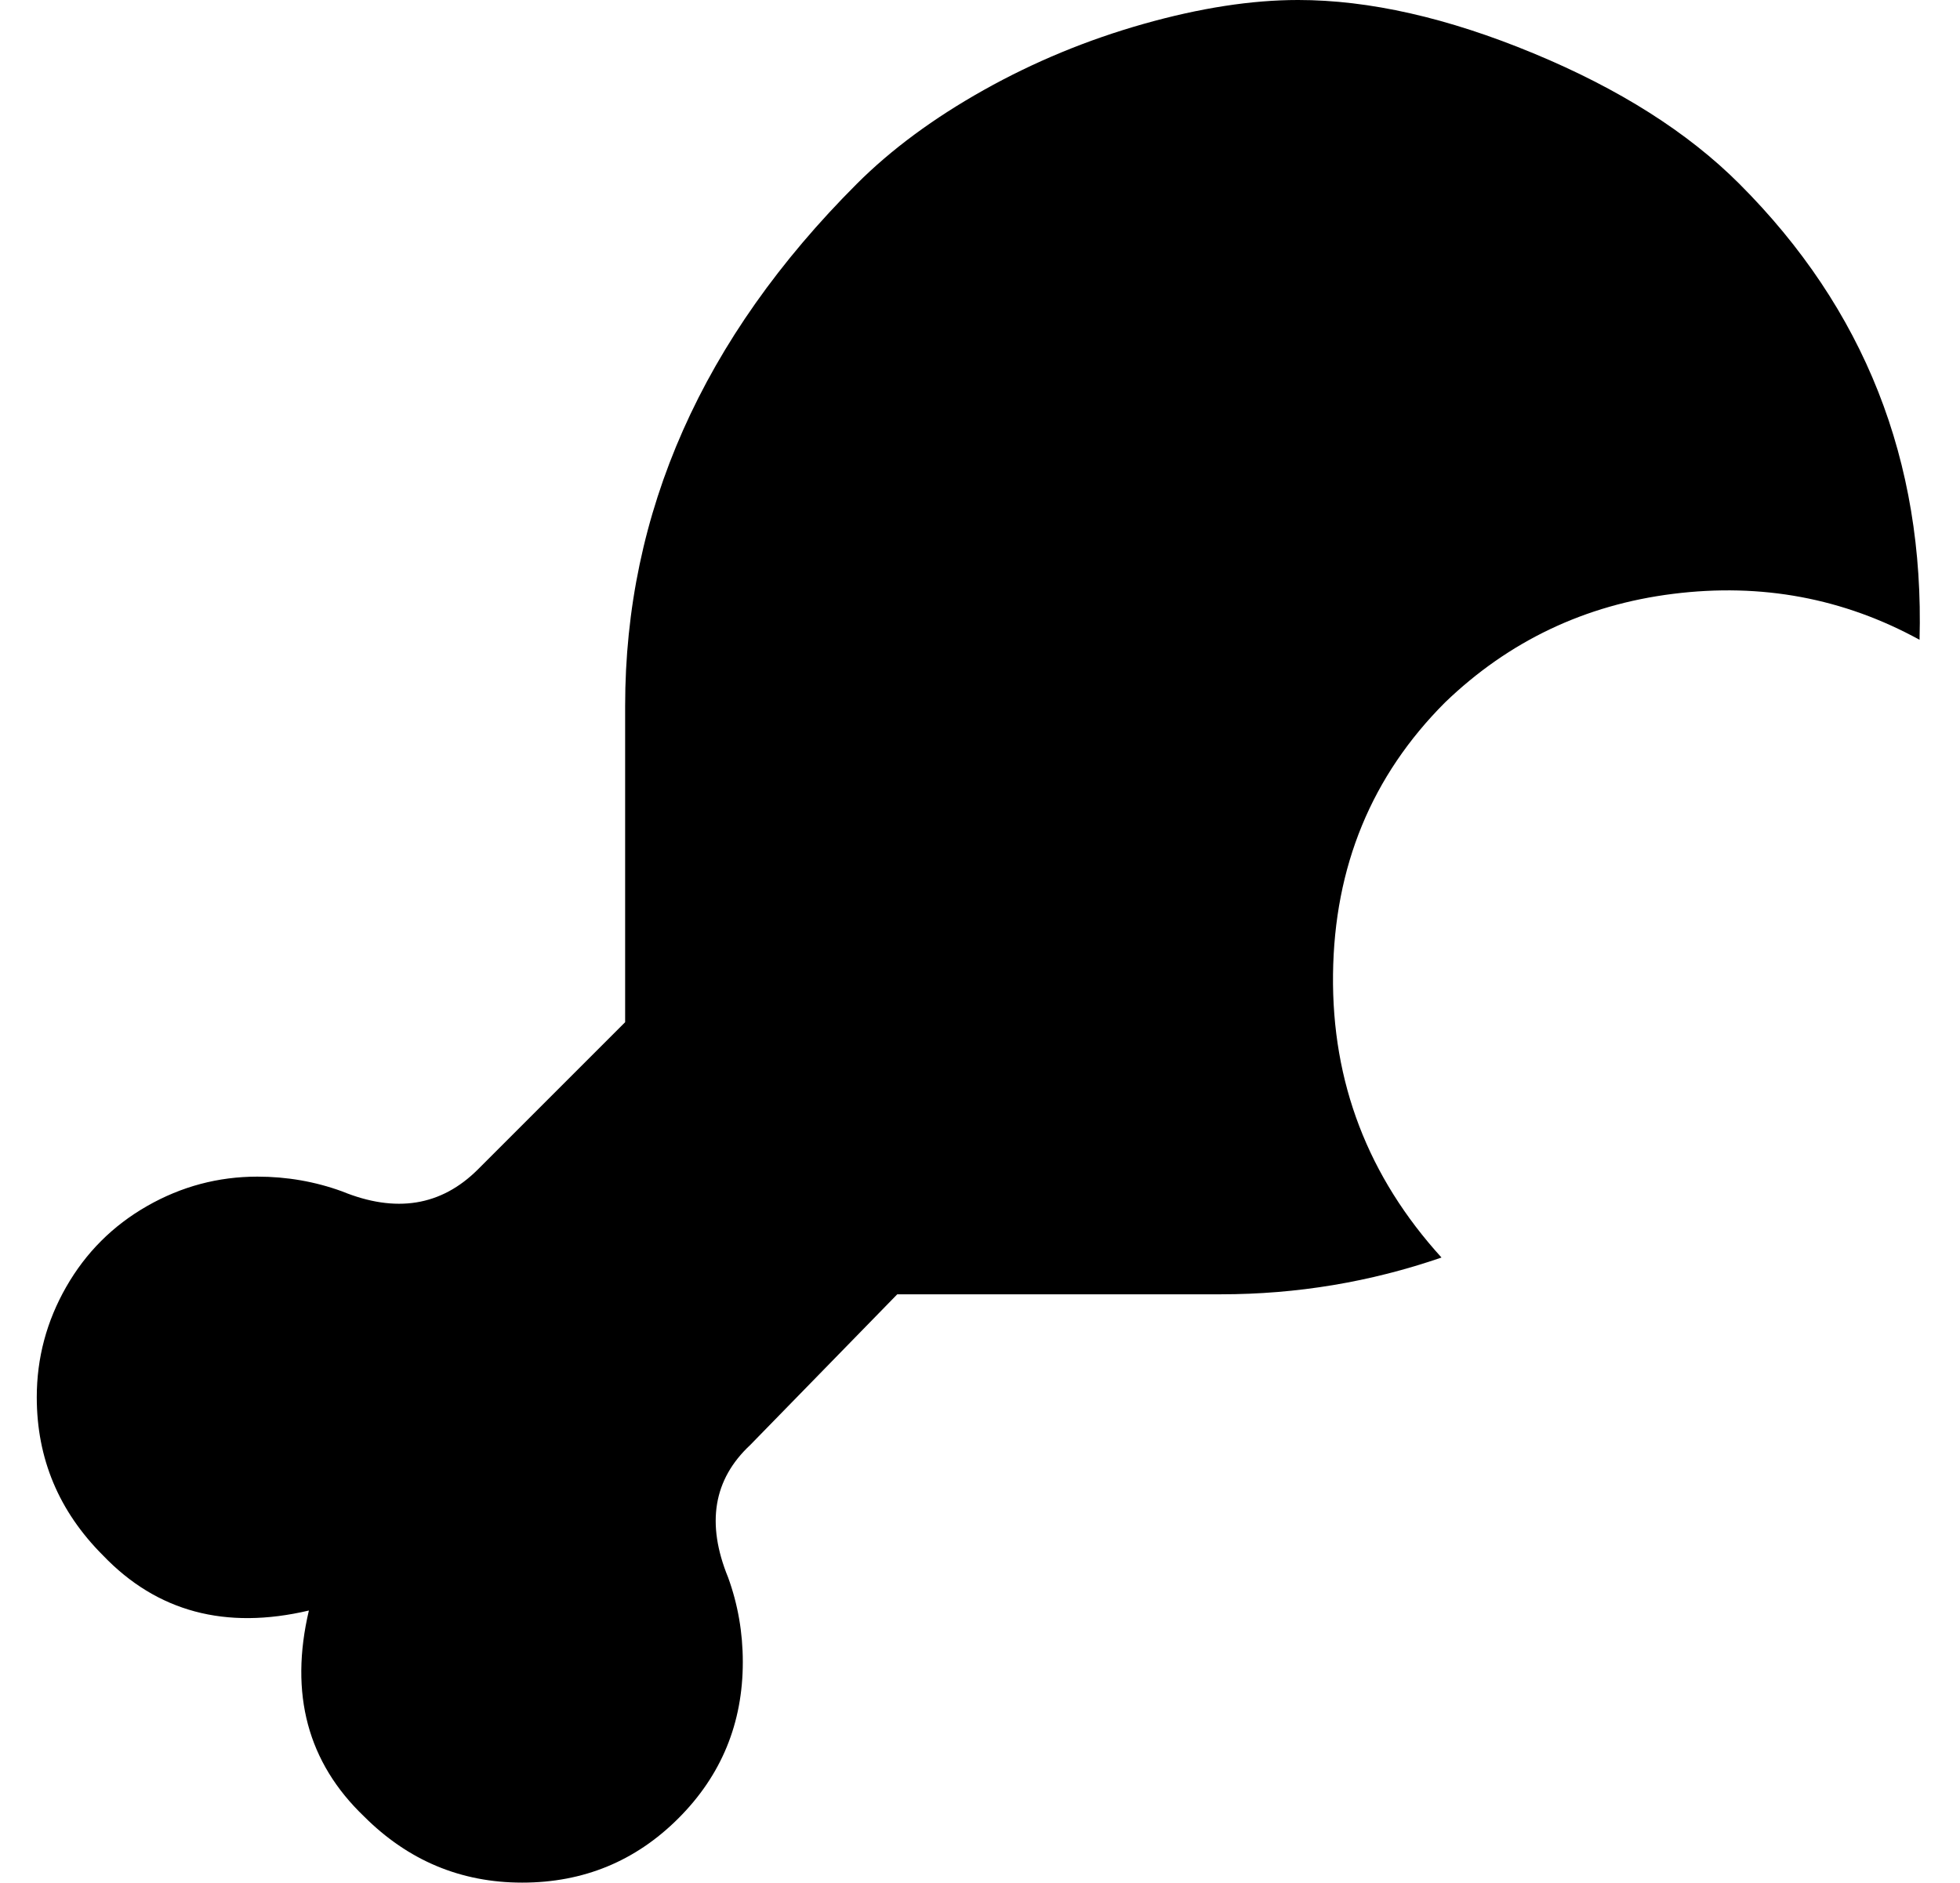 <?xml version="1.0" standalone="no"?>
<!DOCTYPE svg PUBLIC "-//W3C//DTD SVG 1.1//EN" "http://www.w3.org/Graphics/SVG/1.1/DTD/svg11.dtd" >
<svg xmlns="http://www.w3.org/2000/svg" xmlns:xlink="http://www.w3.org/1999/xlink" version="1.1" viewBox="-10 0 533 512">
   <path fill="currentColor"
d="M463 50q51 51 49 124q-31 -17 -67 -12.5t-62 29.5q-30 30 -30.5 74t29.5 77q-29 10 -60 10h-2h-86l-40 41q-15 14 -6 36q4 11 4 23q0 25 -17.5 42.5t-42.5 17.5t-43 -18q-23 -22 -15 -56q-34 8 -56 -15q-18 -18 -18 -43q0 -16 8 -30t22 -22t30 -8q12 0 23 4q22 9 37 -6
l40 -40v-86q0 -79 63 -142q14 -14 34.5 -25.5t43.5 -18t42 -6.5q29 0 64 14.5t56 35.5z" />
</svg>
